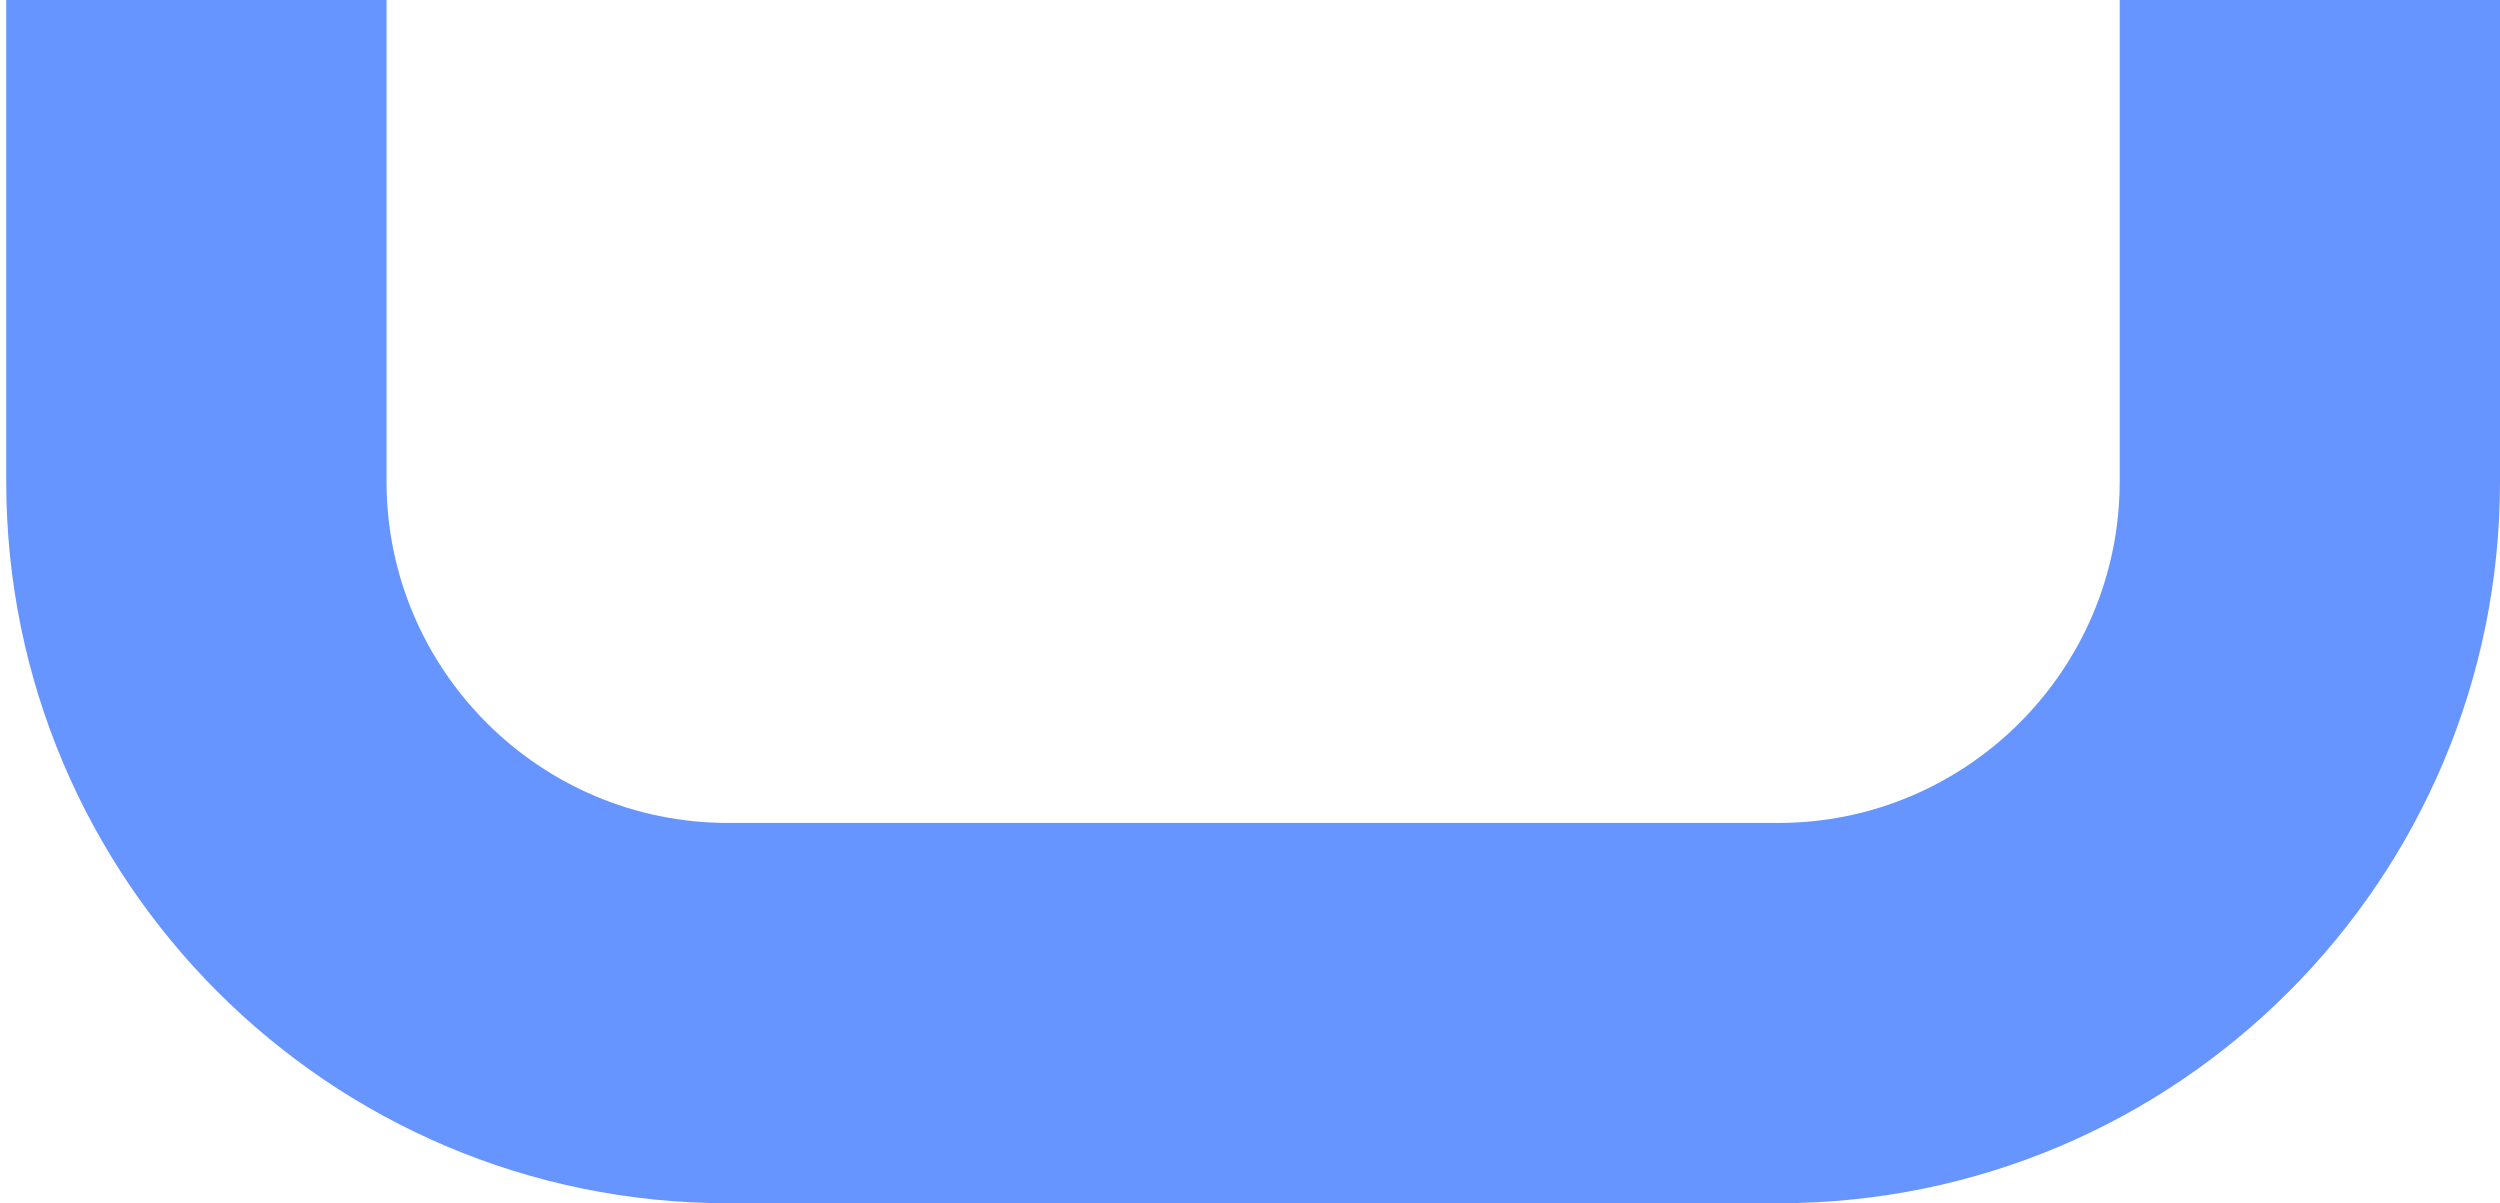 <?xml version="1.0" encoding="UTF-8"?>
<!-- Generator: Adobe Illustrator 24.0.3, SVG Export Plug-In . SVG Version: 6.00 Build 0)  -->
<svg version="1.1" id="Layer_1" xmlns="http://www.w3.org/2000/svg" xmlns:xlink="http://www.w3.org/1999/xlink" x="0px" y="0px" viewBox="0 0 401 193" style="enable-background:new 0 0 401 193;" xml:space="preserve">
<style type="text/css">
	.st0{fill:#6695FF;}
</style>
<g>
	<path class="st0" d="M340-211V77.24c0,30.19-24.56,54.76-54.76,54.76H116.76C86.56,132,62,107.44,62,77.24V-211H340 M361.88-272   H40.12C18.52-272,1-254.48,1-232.88V77.24C1,141.17,52.83,193,116.76,193h168.49C349.17,193,401,141.17,401,77.24v-310.12   C401-254.48,383.48-272,361.88-272L361.88-272z"/>
</g>
</svg>